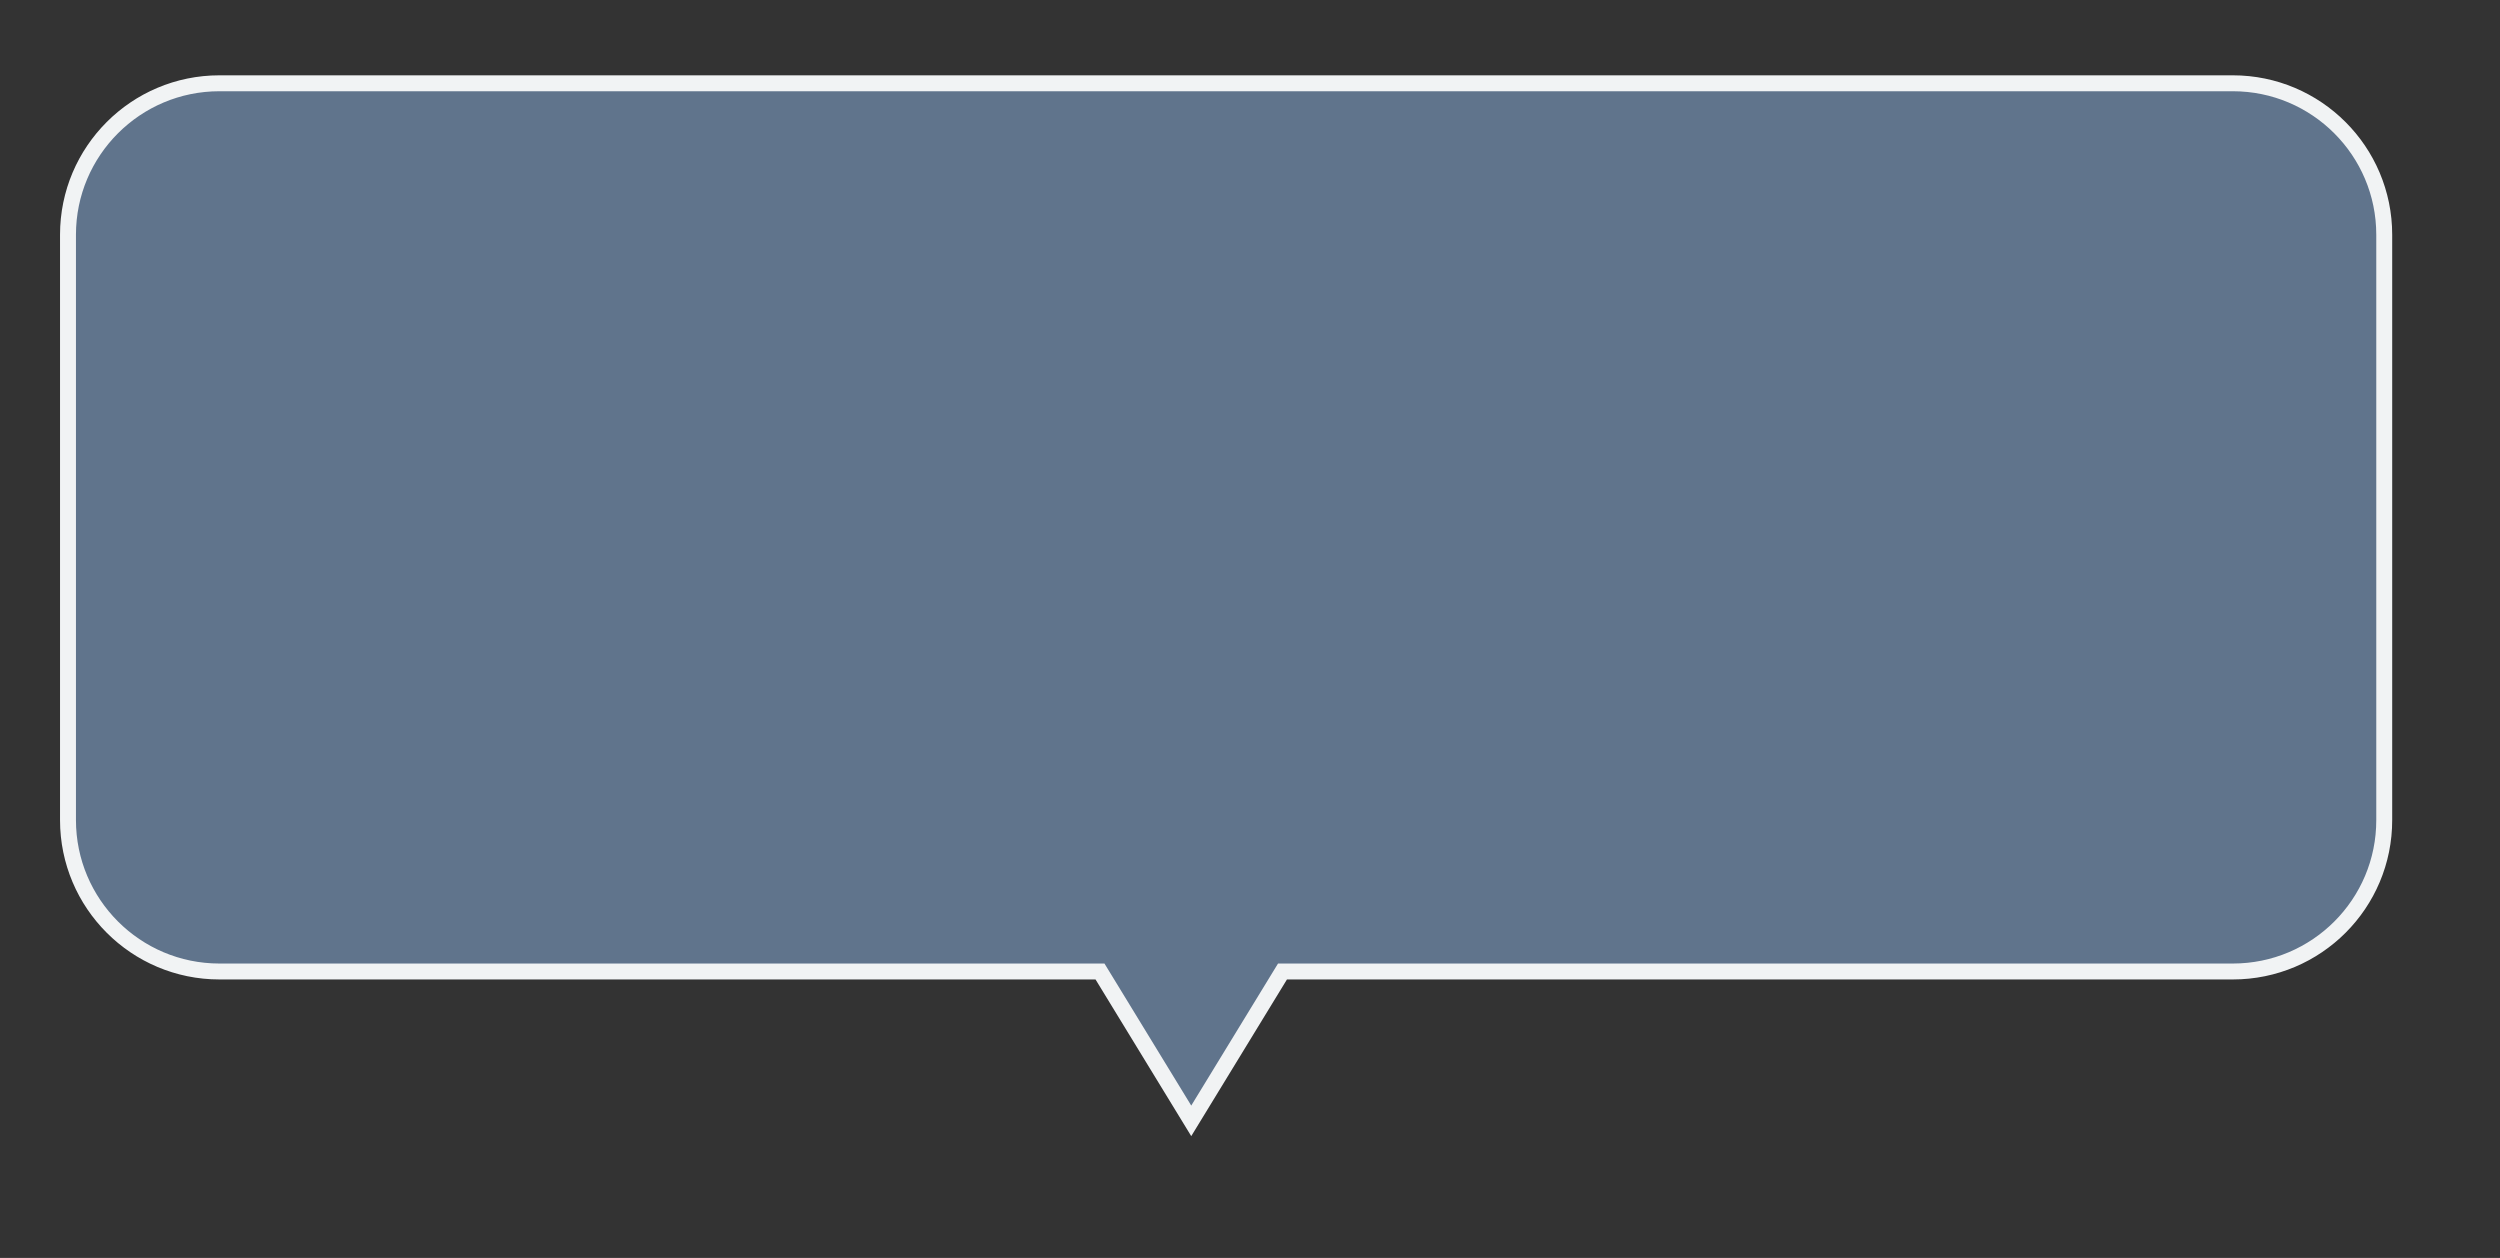 <?xml version="1.0" encoding="utf-8"?>
<!-- Generator: Adobe Illustrator 27.2.0, SVG Export Plug-In . SVG Version: 6.00 Build 0)  -->
<svg version="1.1" id="Ebene_1" xmlns="http://www.w3.org/2000/svg" xmlns:xlink="http://www.w3.org/1999/xlink" x="0px" y="0px"
	 viewBox="0 0 157 79" style="enable-background:new 0 0 157 79;" xml:space="preserve">
<rect x="0" y="0" width="157" height="79" fill="#333333" stroke="none"/>
<style type="text/css">
	.st0{fill:#9CA7B4;}
	.st1{fill:#FFFFFF;}
	.st2{fill:#BABBBC;}
	.st3{fill:#5B718A;}
	.st4{fill:#A5C848;}
	.st5{fill:#45AD4B;}
	.st6{fill:#C1252D;}
	.st7{fill:#6DC5D8;}
	.st8{fill:none;stroke:#CCD8DC;stroke-miterlimit:10;}
	.st9{opacity:0.1;fill:#757577;}
	.st10{fill:#60748C;}
	.st11{fill:none;stroke:#FFFFFF;stroke-miterlimit:10;}
	.st12{opacity:0.6;}
	.st13{fill:#F1F3F4;}
	.st14{fill:none;stroke:#F1F3F4;stroke-miterlimit:10;}
	.st15{fill:#E8EAED;}
	.st16{fill:#F1F1F1;}
	.st17{fill:#646768;}
	.st18{opacity:0.25;fill:#757577;}
	.st19{fill:none;stroke:#6DC5D8;stroke-width:3;stroke-miterlimit:10;}
	.st20{fill:none;stroke:#C1252D;stroke-width:3;stroke-miterlimit:10;}
	.st21{fill:none;stroke:#45AD4B;stroke-width:3;stroke-miterlimit:10;}
	.st22{fill:#E7E7E7;}
	.st23{clip-path:url(#SVGID_00000066481768257800509420000001465818809070091683_);}
	.st24{clip-path:url(#SVGID_00000066481768257800509420000001465818809070091683_);fill:#F1F1F1;}
	.st25{clip-path:url(#SVGID_00000039856376823508492280000012803960586539121810_);}
	.st26{fill:#FEF9E8;}
	.st27{fill:#CEEAD6;}
	.st28{fill:#FCE8E6;}
	.st29{fill:none;stroke:#9CC0F9;stroke-width:3;stroke-miterlimit:10;}
	.st30{fill:none;stroke:#9CC0F9;stroke-miterlimit:10;}
	.st31{opacity:0.5;fill:#757577;}
	.st32{clip-path:url(#SVGID_00000066481768257800509420000001465818809070091683_);fill:#FFFFFF;}
	.st33{fill:none;stroke:#C1252D;stroke-width:9;stroke-miterlimit:10;}
	.st34{fill:none;stroke:#E7E7E7;stroke-width:9;stroke-miterlimit:10;}
	.st35{fill:none;stroke:#FFFFFF;stroke-width:3;stroke-miterlimit:10;}
	.st36{fill:none;stroke:#45AD4B;stroke-width:9;stroke-miterlimit:10;}
	.st37{fill:none;stroke:#6DC5D8;stroke-width:1.5;stroke-miterlimit:10;}
	.st38{opacity:0.25;clip-path:url(#SVGID_00000066481768257800509420000001465818809070091683_);fill:#757577;}
	.st39{fill:#A1CFA0;}
</style>
<g>
	<g>
		<path class="st10" d="M140.22,61.01H80.54l-5.73,9.38l-5.73-9.38H13.78c-5.25,0-9.51-4.26-9.51-9.51V14.74
			c0-5.25,4.26-9.51,9.51-9.51h126.44c5.25,0,9.51,4.26,9.51,9.51v36.75C149.74,56.75,145.48,61.01,140.22,61.01z"/>
		<path class="st14" d="M140.22,61.01H80.54l-5.73,9.38l-5.73-9.38H13.78c-5.25,0-9.51-4.26-9.51-9.51V14.74
			c0-5.25,4.26-9.51,9.51-9.51h126.44c5.25,0,9.51,4.26,9.51,9.51v36.75C149.74,56.75,145.48,61.01,140.22,61.01z"/>
	</g>
</g>
</svg>
